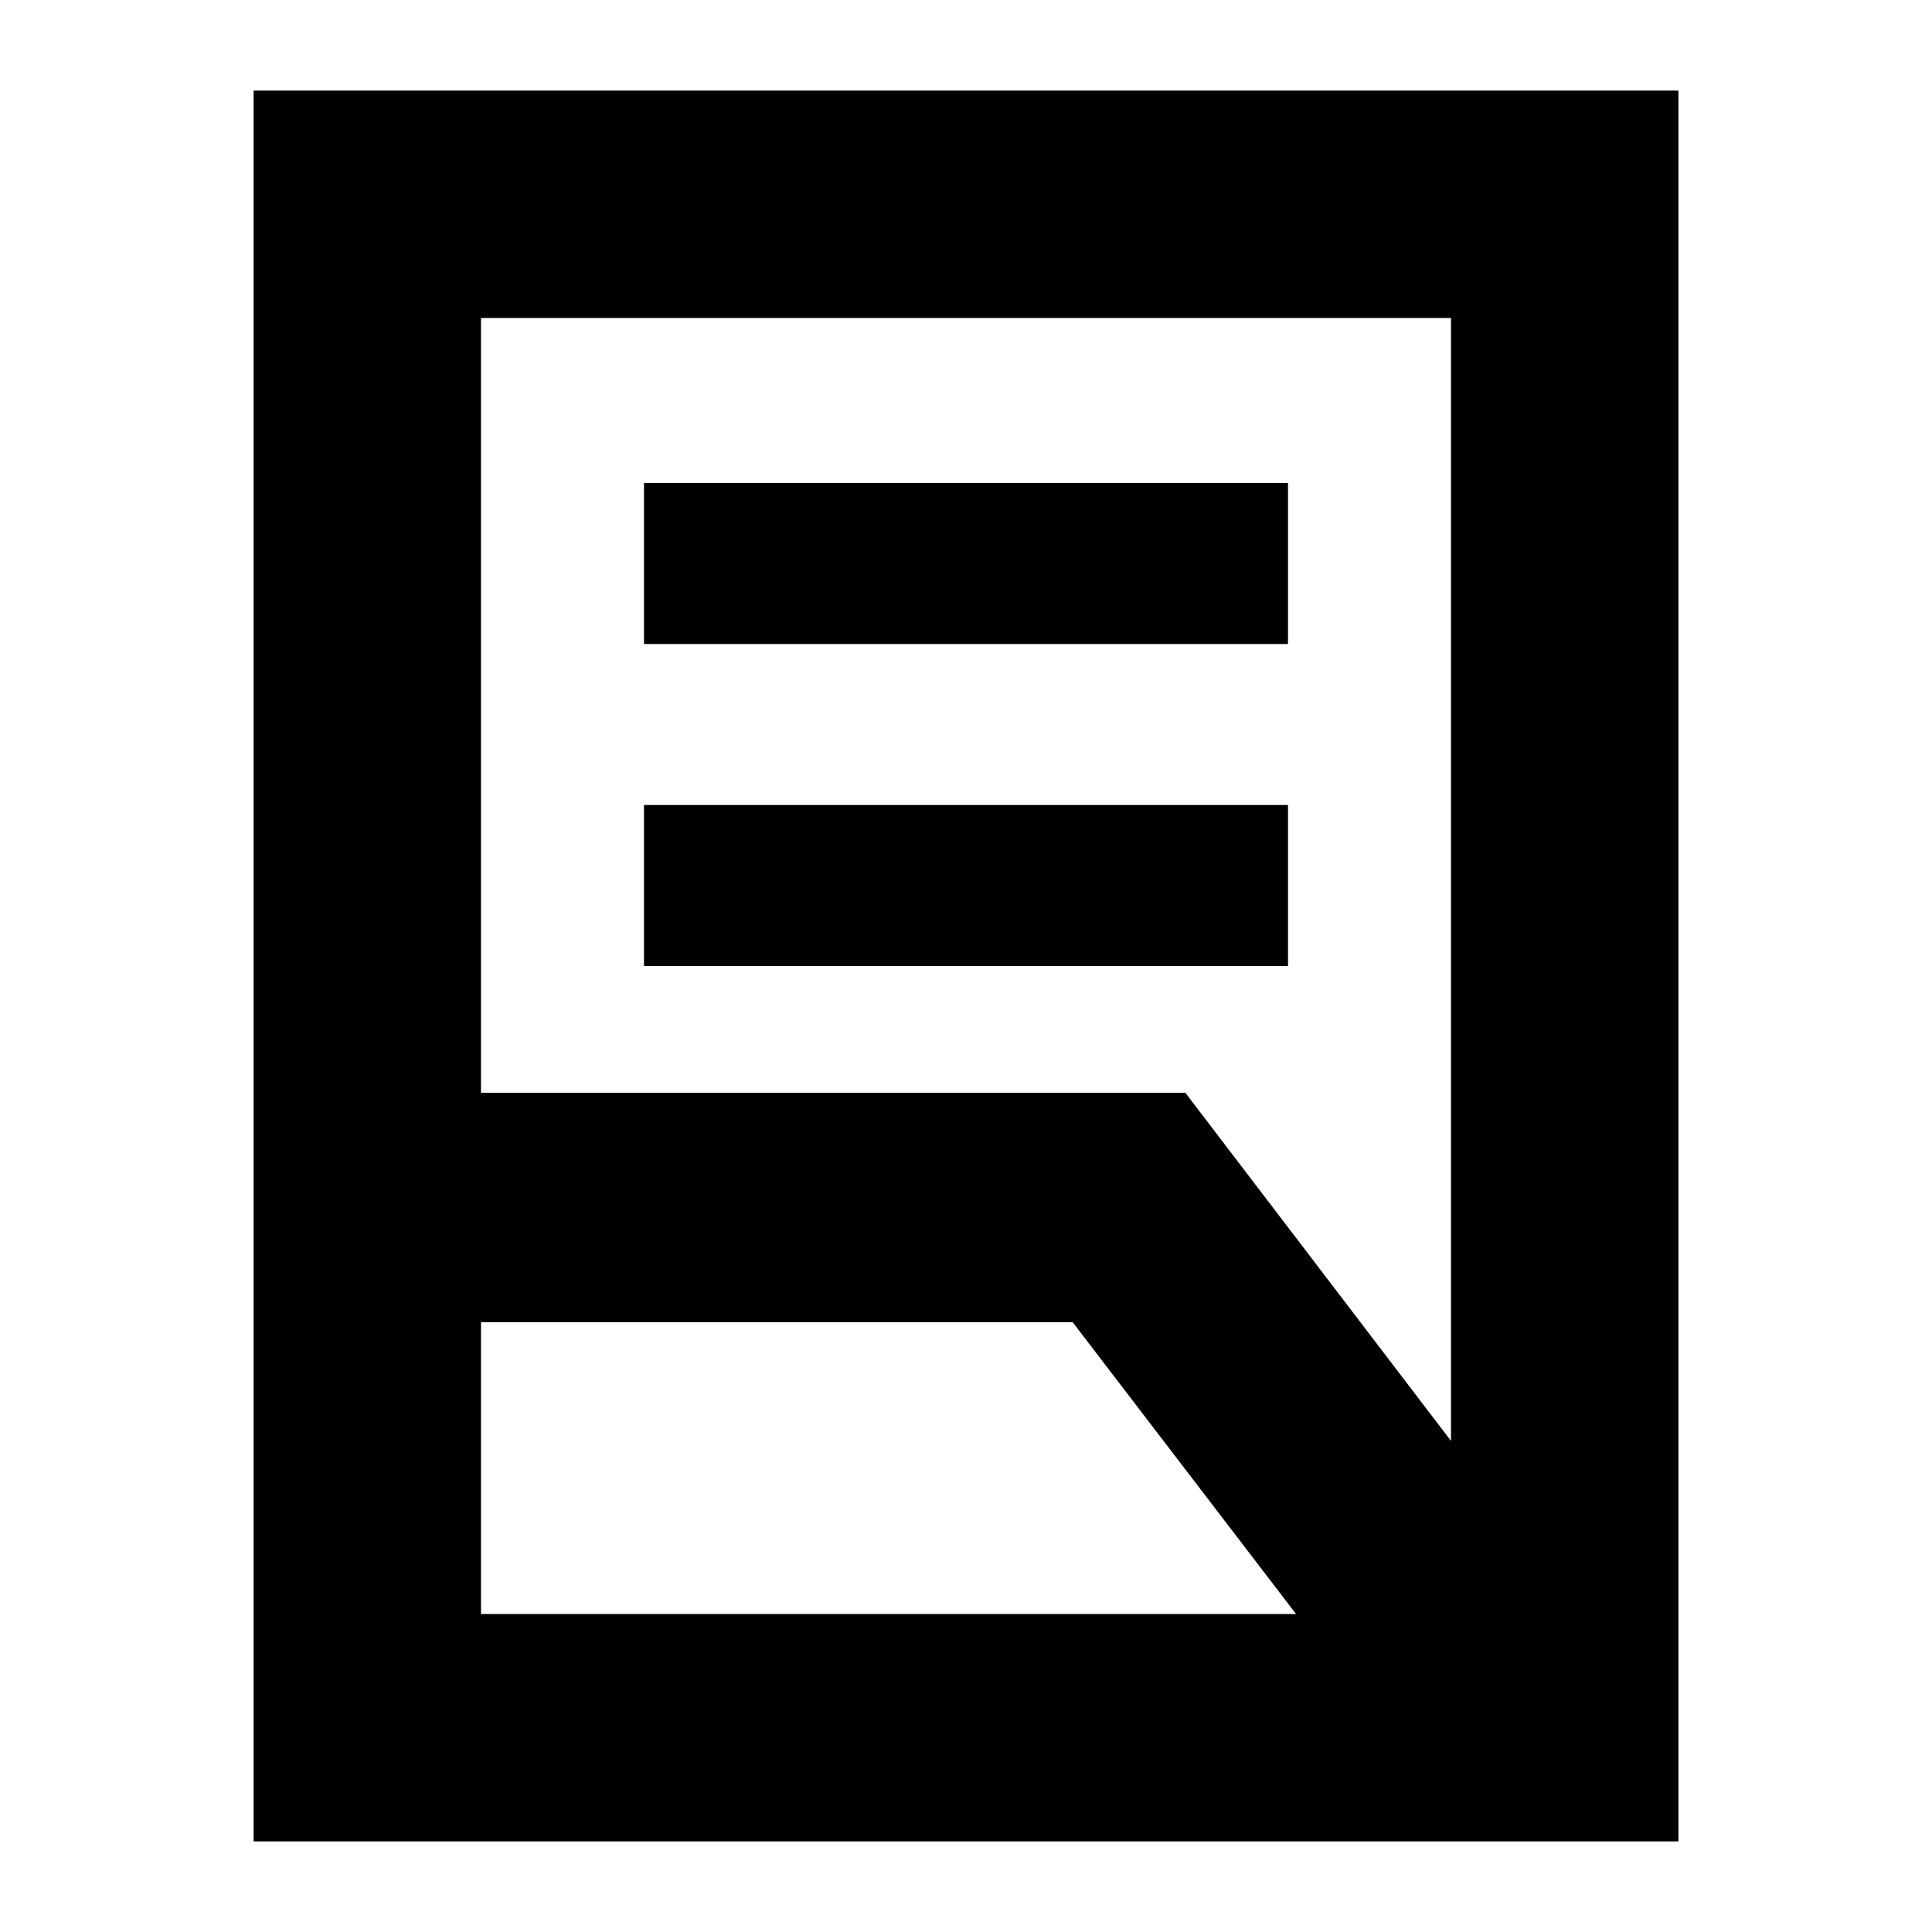 <svg xmlns="http://www.w3.org/2000/svg" height="24" width="24"><path d="M8 12v-2h8v2Zm0-4V6h8v2Zm-2.025 5.575h8.75l3.3 4.325V3.95H5.975Zm0 6.475H16.1l-2.775-3.625h-7.35Zm14.875 2.825H3.15V1.125h17.7ZM5.975 20.05V3.95Zm0-3.625v-2.85 2.85Z"/></svg>